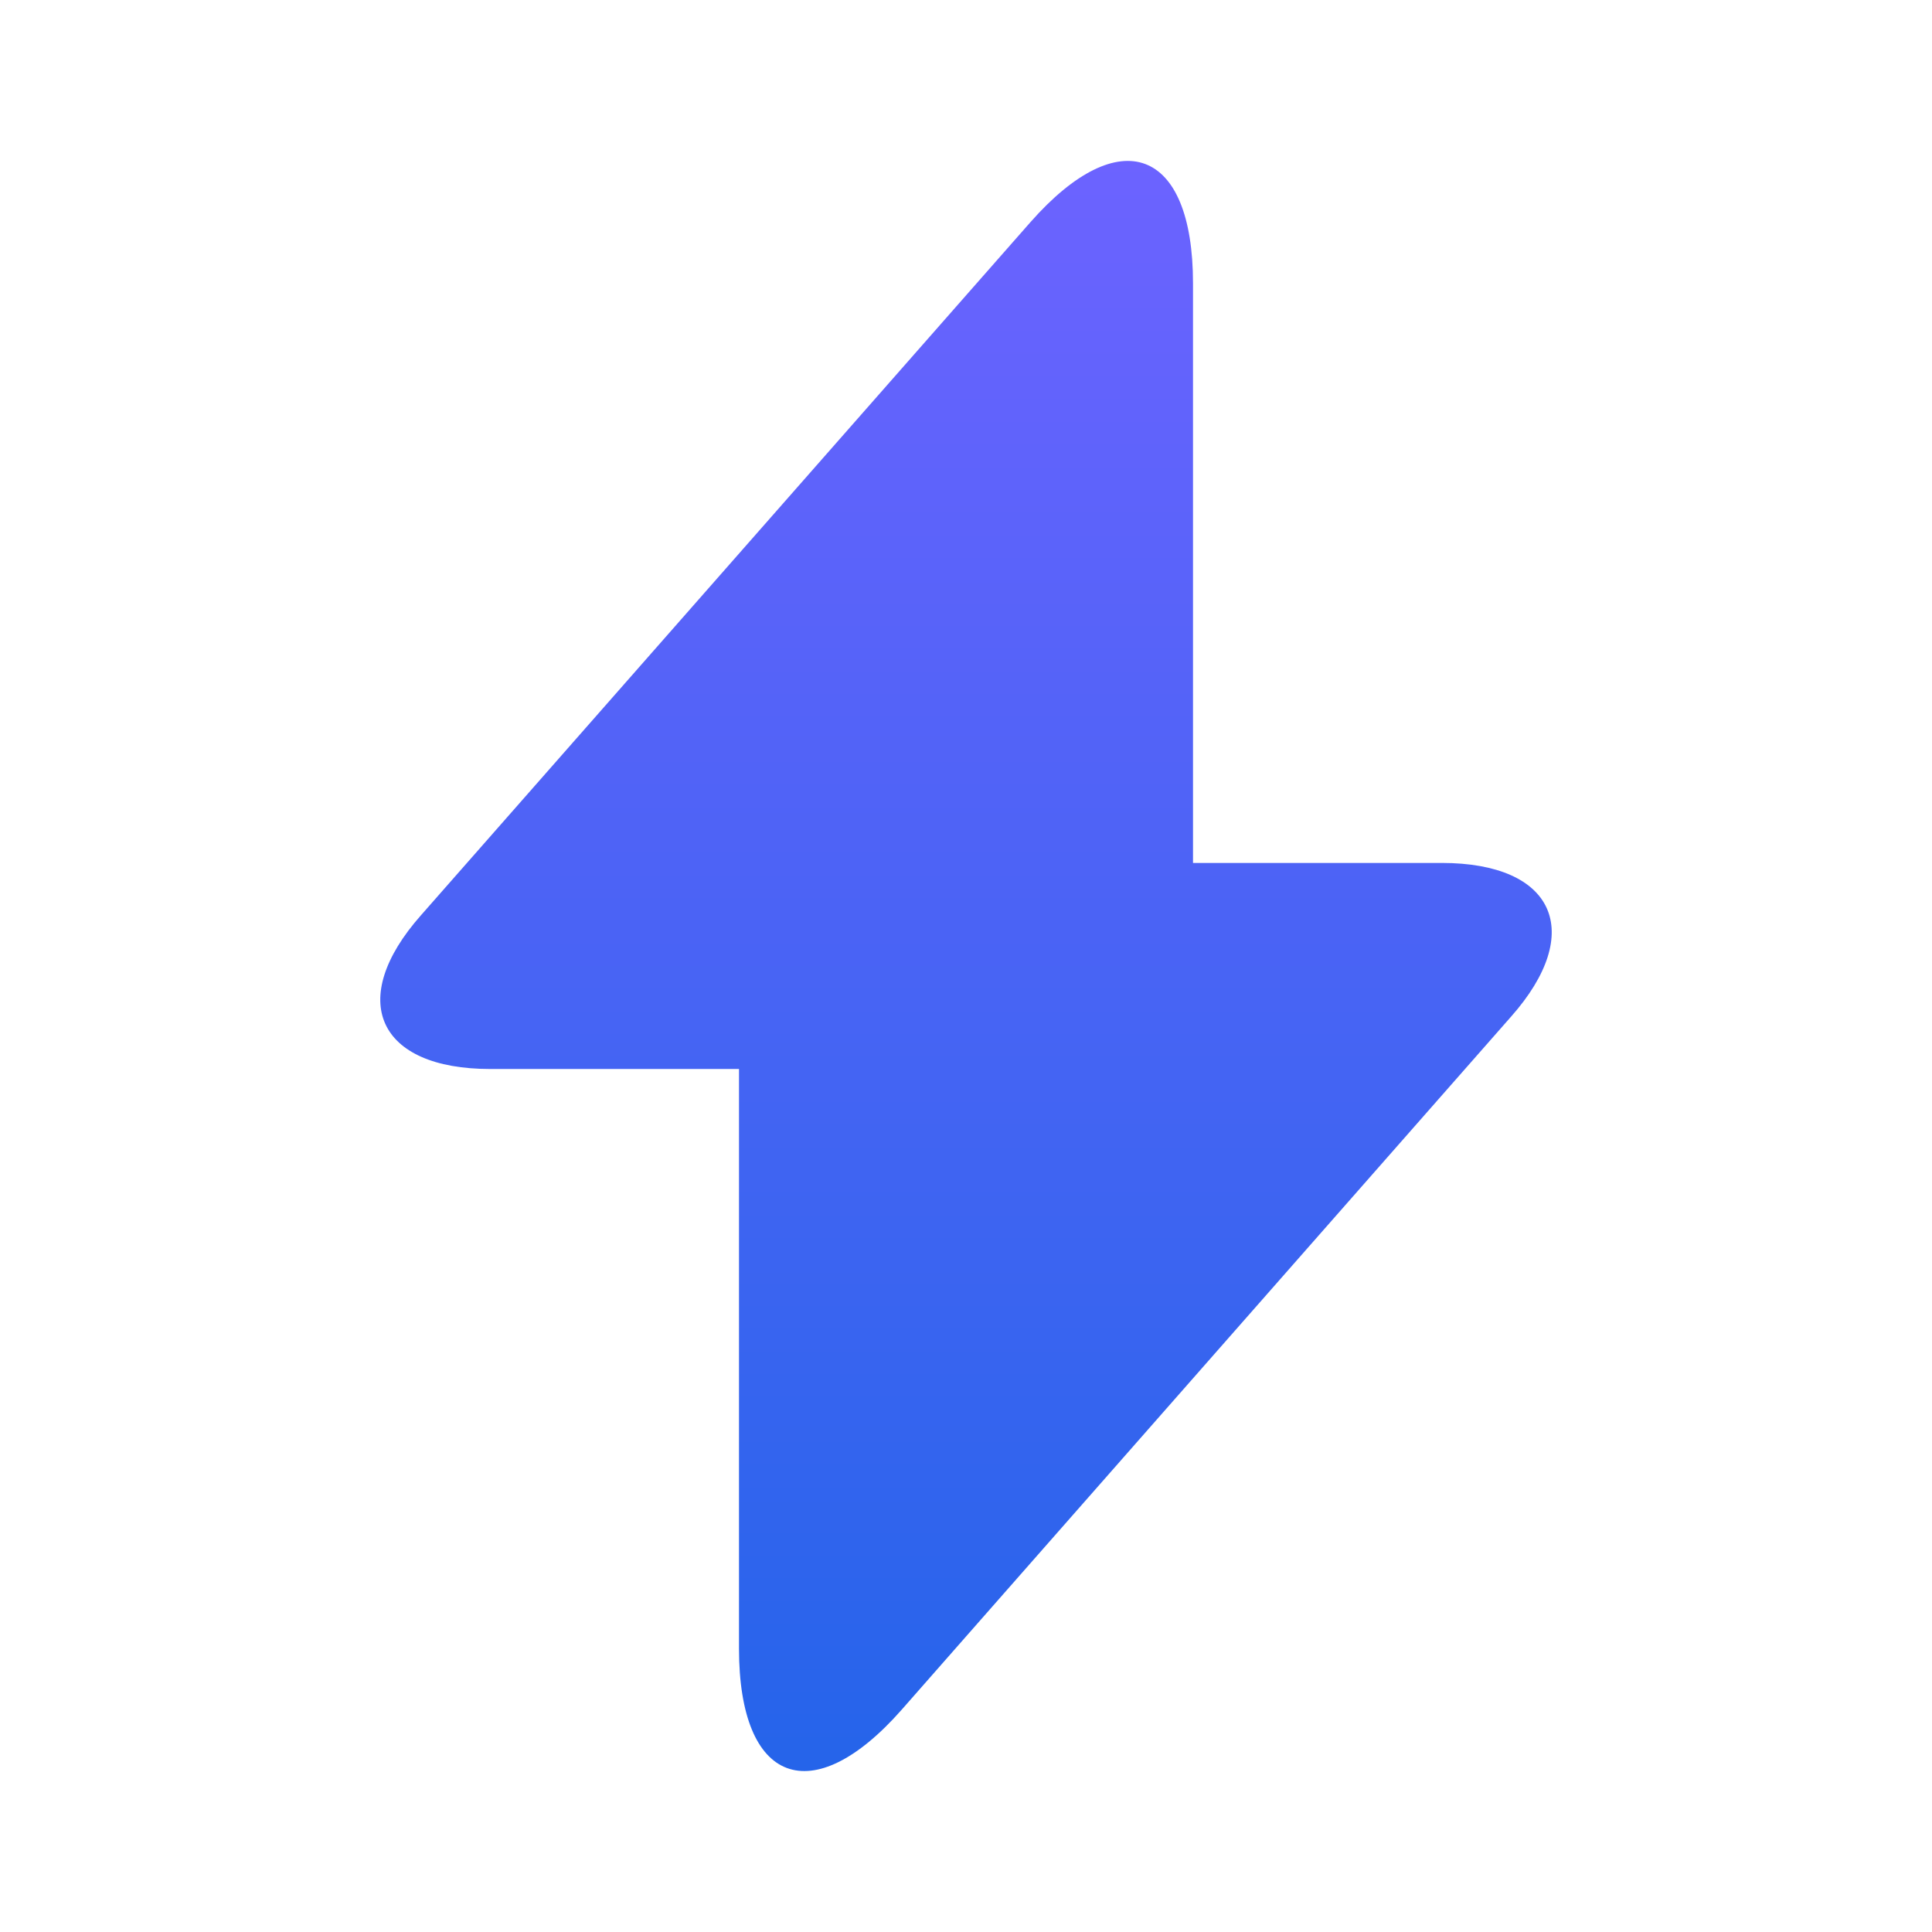 <svg width="32" height="32" viewBox="0 0 32 32" fill="none" xmlns="http://www.w3.org/2000/svg">
<path d="M23.88 14.293H19.76V4.693C19.76 2.453 18.547 2 17.067 3.68L16 4.893L6.973 15.159C5.733 16.559 6.253 17.706 8.12 17.706H12.24V27.306C12.24 29.546 13.453 30 14.933 28.32L16 27.106L25.027 16.84C26.267 15.44 25.747 14.293 23.88 14.293Z" fill="url(#paint0_linear_2034_923)"/>
<defs>
<linearGradient id="paint0_linear_2034_923" x1="16" y1="2.665" x2="16" y2="29.334" gradientUnits="userSpaceOnUse">
<stop stop-color="#6C63FF"/>
<stop offset="1" stop-color="#2564EA"/>
</linearGradient>
</defs>
</svg>
